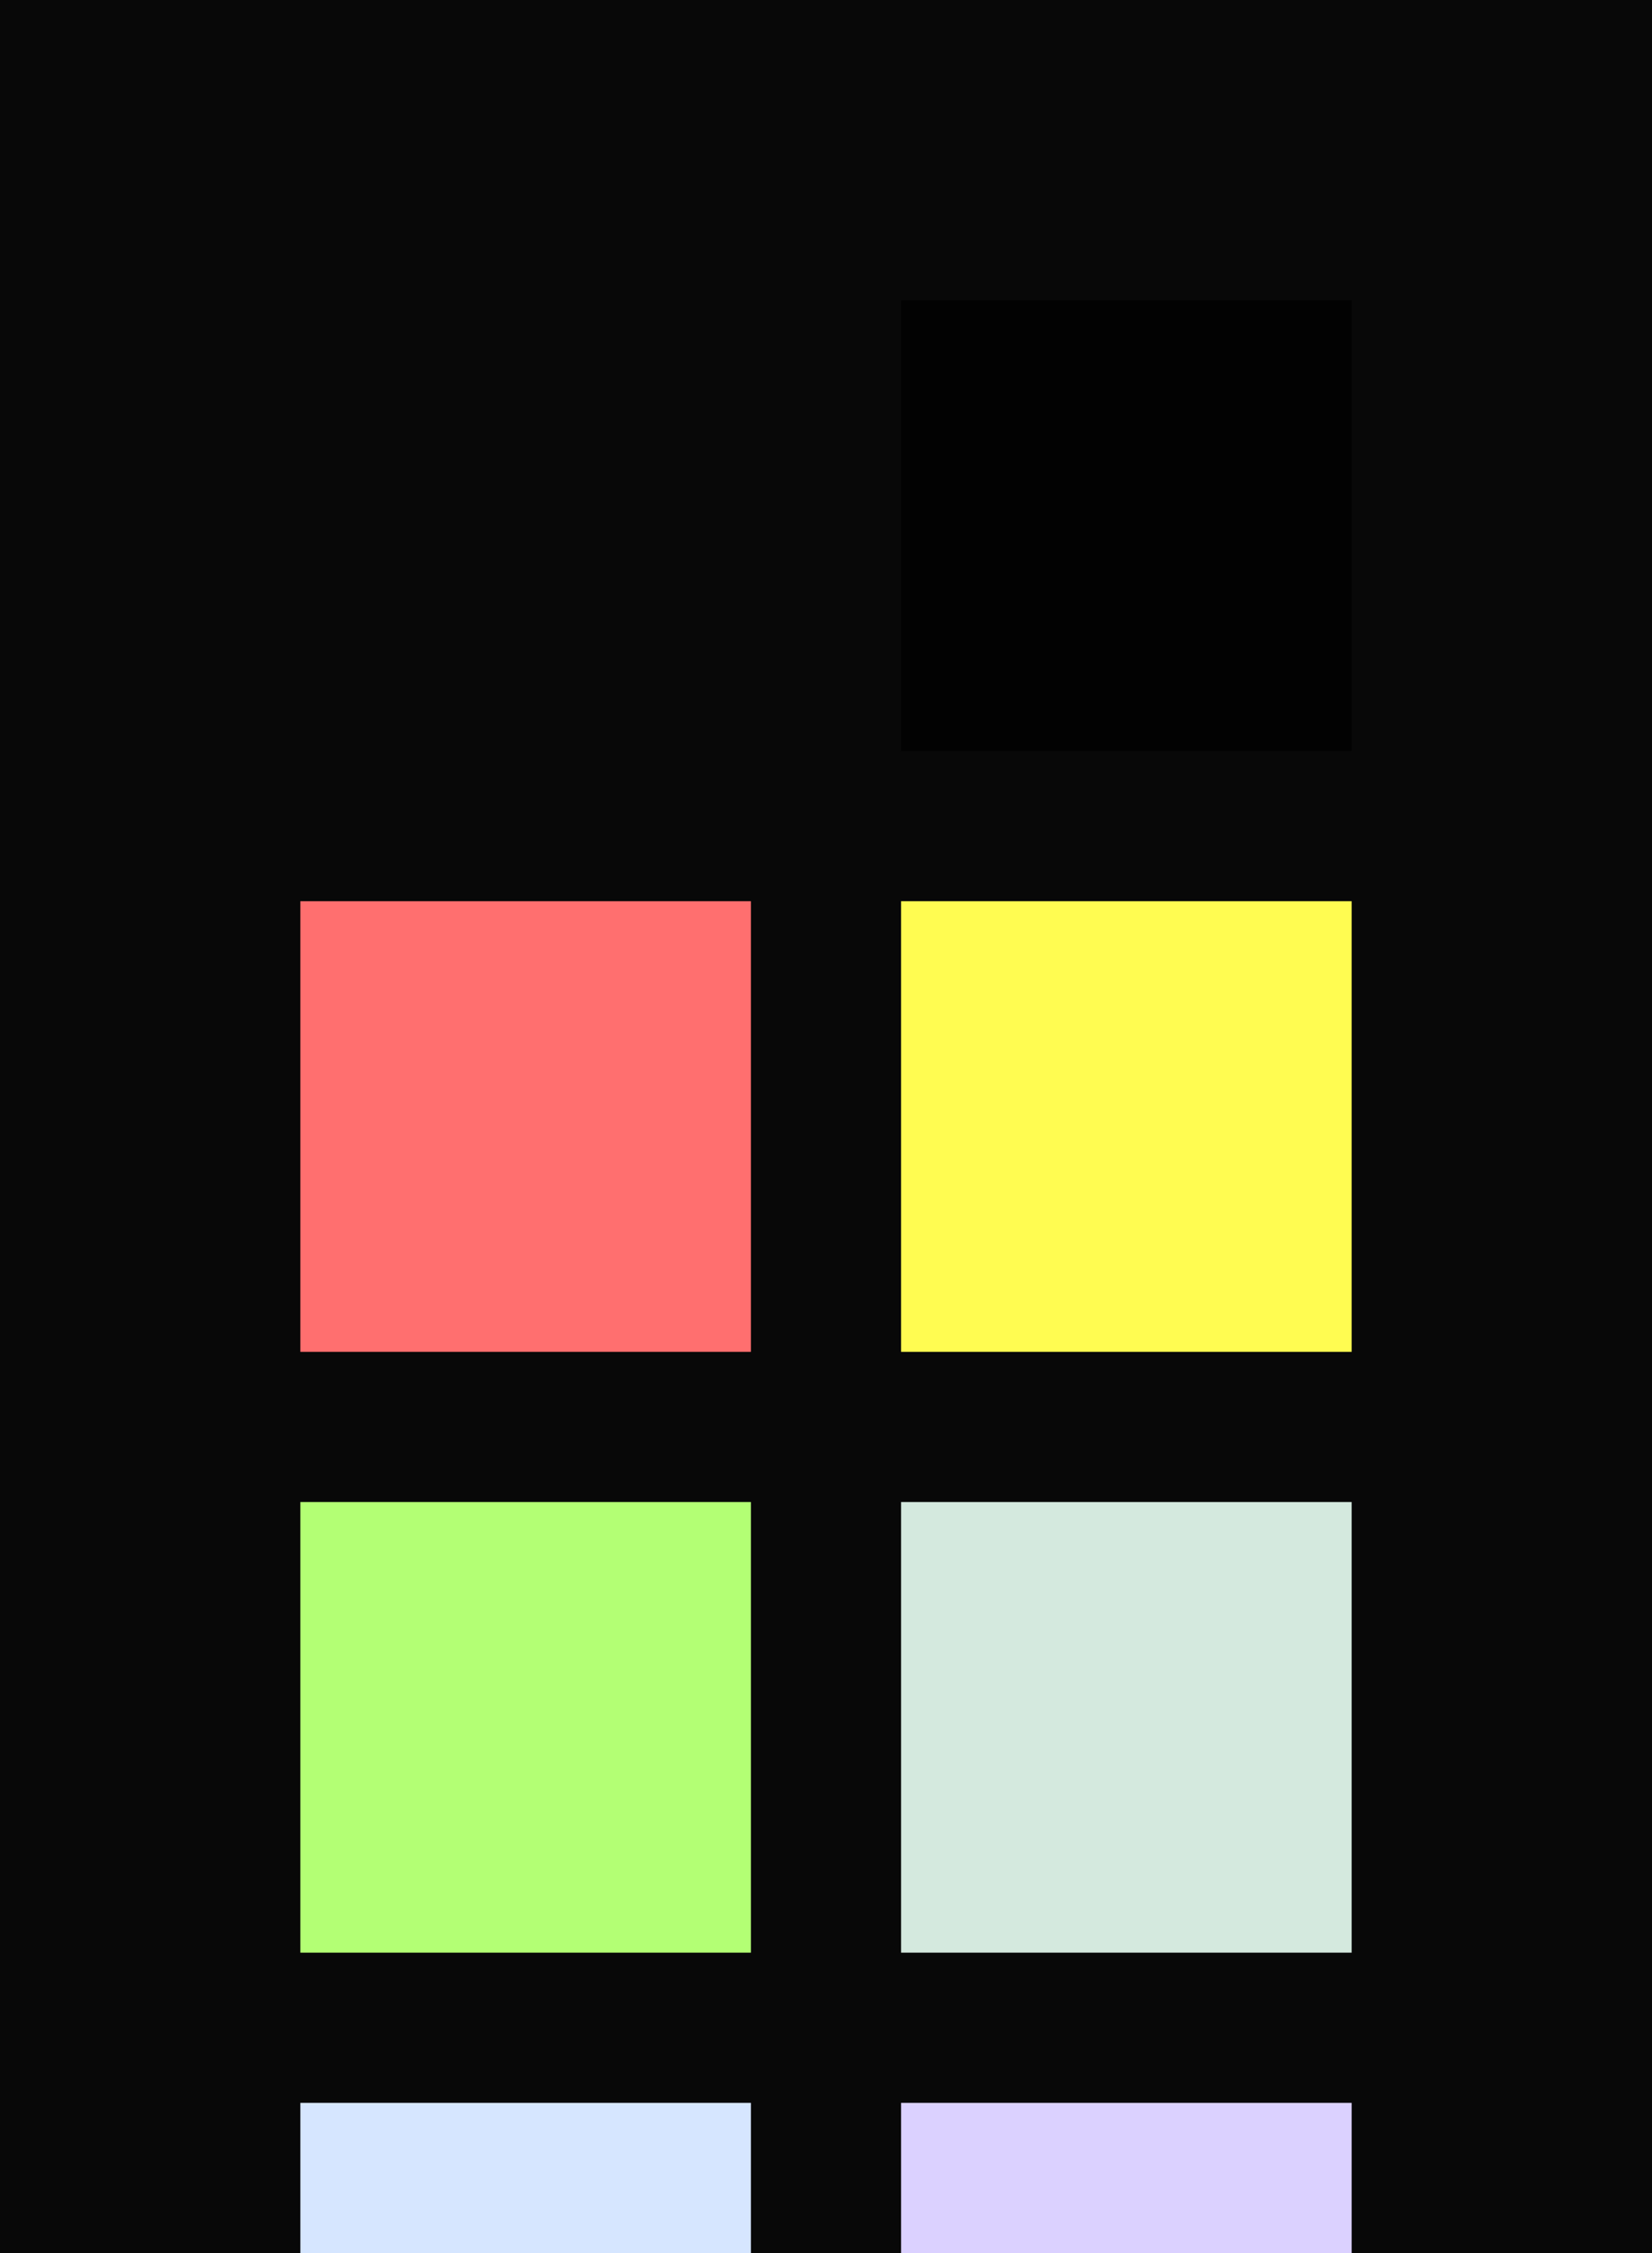 <?xml version="1.0" encoding="UTF-8" ?>
<svg width="165" height="225" xmlns="http://www.w3.org/2000/svg">
<rect x="0" y="0" width="165" height="225" style="fill:#080808" />
<rect x="30" y="30" width="45" height="45" style="fill:#080808" />
<rect x="90" y="30" width="45" height="45" style="fill:#020202" />
<rect x="30" y="90" width="45" height="45" style="fill:#ff6f6f" />
<rect x="90" y="90" width="45" height="45" style="fill:#fffc51" />
<rect x="30" y="150" width="45" height="45" style="fill:#b3ff74" />
<rect x="90" y="150" width="45" height="45" style="fill:#d4e9de" />
<rect x="30" y="210" width="45" height="45" style="fill:#d6e6ff" />
<rect x="90" y="210" width="45" height="45" style="fill:#dbd1ff" />
</svg>